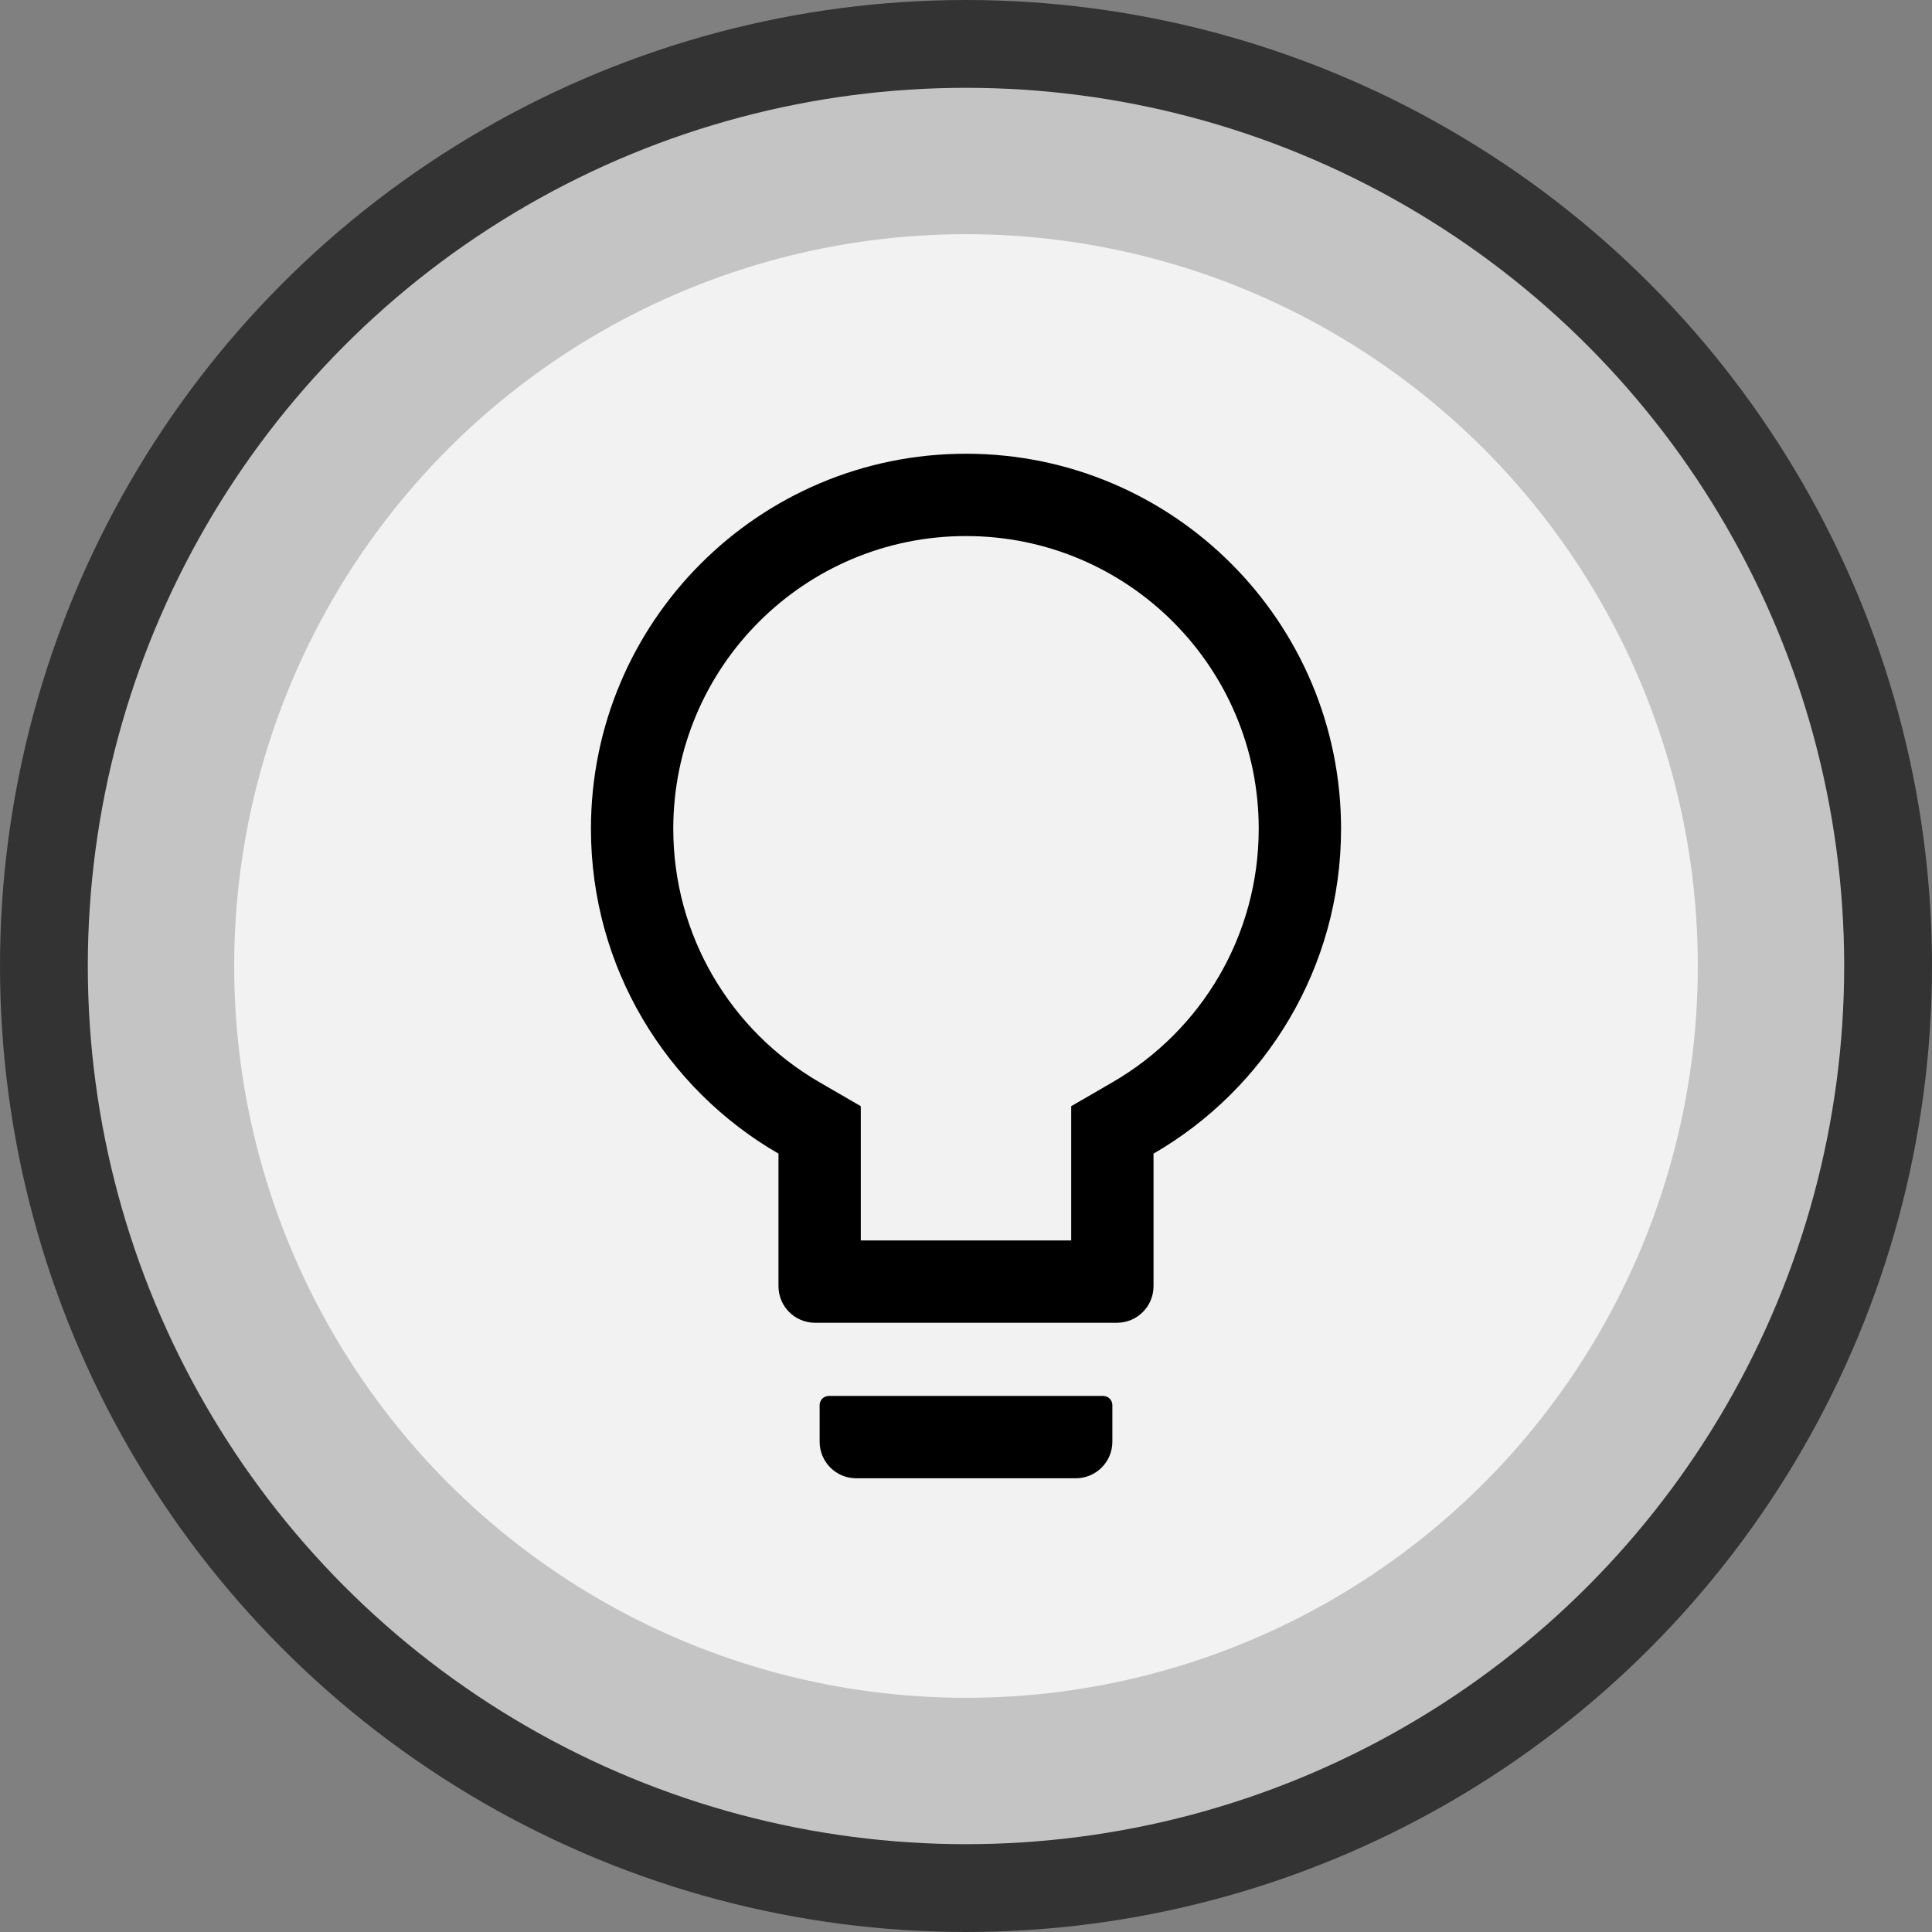 <svg width="132" height="132" viewBox="0 0 132 132" fill="none" xmlns="http://www.w3.org/2000/svg">
<rect x="0" y="0" width="132" height="132" fill="#808080" stroke="none"/>
<circle cx="66" cy="66" r="63" fill="#C4C4C4" stroke="#333333" stroke-width="6"/>
<circle cx="66" cy="66" r="50" fill="#F2F2F2"/>
<path d="M75.375 95.375H56.625C56.281 95.375 56 95.656 56 96V98.5C56 99.883 57.117 101 58.5 101H73.5C74.883 101 76 99.883 76 98.5V96C76 95.656 75.719 95.375 75.375 95.375ZM66 31C51.852 31 40.375 42.477 40.375 56.625C40.375 66.109 45.531 74.391 53.188 78.82V87.875C53.188 89.258 54.305 90.375 55.688 90.375H76.312C77.695 90.375 78.812 89.258 78.812 87.875V78.82C86.469 74.391 91.625 66.109 91.625 56.625C91.625 42.477 80.148 31 66 31ZM75.992 73.953L73.188 75.578V84.75H58.812V75.578L56.008 73.953C49.859 70.398 46 63.852 46 56.625C46 45.578 54.953 36.625 66 36.625C77.047 36.625 86 45.578 86 56.625C86 63.852 82.141 70.398 75.992 73.953Z" fill="black"/>
</svg>
